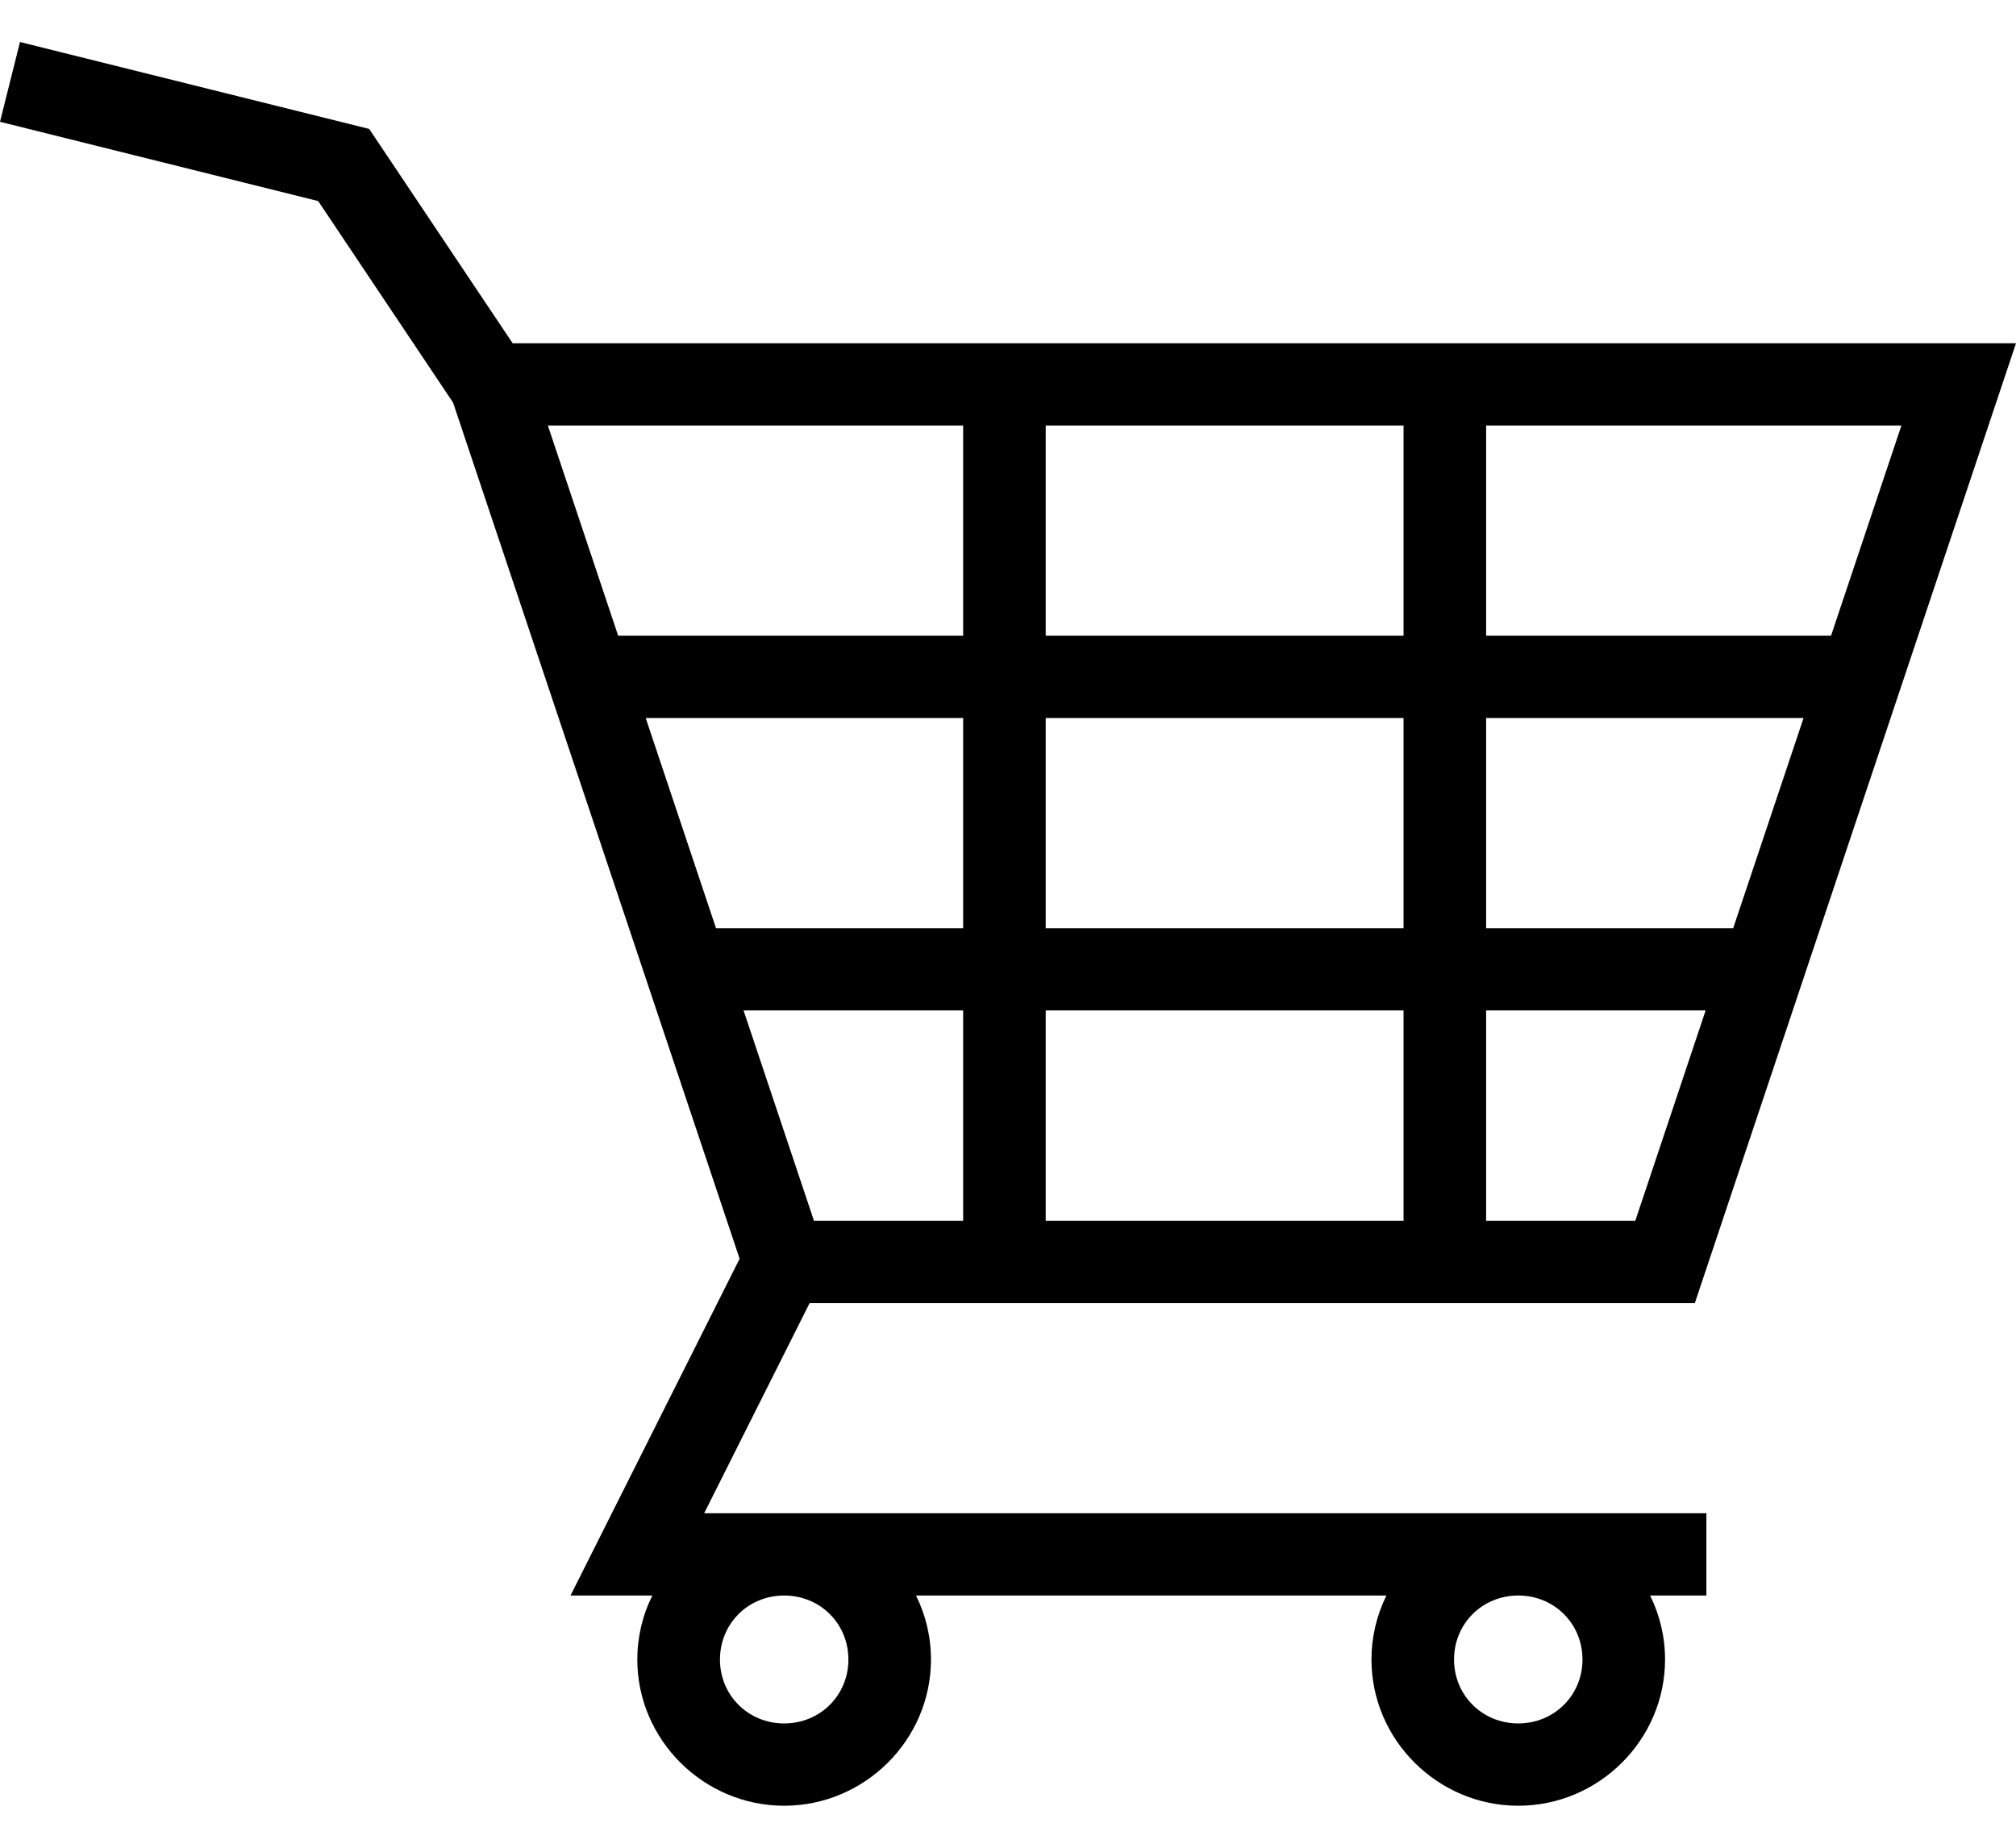 <svg width="24" height="22" viewBox="0 0 24 22" fill="none" xmlns="http://www.w3.org/2000/svg">
<path id="Vector" d="M0.238 0.5L0 1.45L0.477 1.569L3.788 2.394L5.394 4.794L8.805 14.987L6.792 18.997H7.766C7.648 19.234 7.587 19.494 7.587 19.759C7.587 20.715 8.376 21.5 9.335 21.5C10.295 21.5 11.083 20.715 11.083 19.759C11.083 19.486 11.019 19.227 10.905 18.997H16.505C16.388 19.234 16.327 19.494 16.327 19.759C16.327 20.715 17.115 21.5 18.075 21.5C19.034 21.5 19.822 20.715 19.822 19.759C19.822 19.486 19.758 19.227 19.644 18.997H20.314V18.017H8.383L9.639 15.514H20.177L24 4.087H6.103L4.395 1.535L0.715 0.619L0.238 0.5ZM6.522 5.066H11.466V7.569H7.359L6.522 5.066ZM12.449 5.066H16.709V7.569H12.449V5.066ZM17.692 5.066H22.636L21.798 7.569H17.692V5.066ZM7.687 8.549H11.466V11.052H8.524L7.687 8.549ZM12.449 8.549H16.709V11.052H12.449V8.549ZM17.692 8.549H21.471L20.633 11.052H17.692V8.549ZM8.852 12.031H11.466V14.535H9.69L8.852 12.031ZM12.449 12.031H16.709V14.535H12.449V12.031ZM17.692 12.031H20.305L19.468 14.535H17.692V12.031ZM9.335 18.997C9.764 18.997 10.1 19.332 10.1 19.759C10.1 20.185 9.764 20.52 9.335 20.52C8.907 20.52 8.571 20.185 8.571 19.759C8.571 19.332 8.907 18.997 9.335 18.997ZM18.075 18.997C18.503 18.997 18.839 19.332 18.839 19.759C18.839 20.185 18.503 20.52 18.075 20.52C17.646 20.52 17.31 20.185 17.31 19.759C17.31 19.332 17.646 18.997 18.075 18.997Z" fill="black"/>
</svg>
